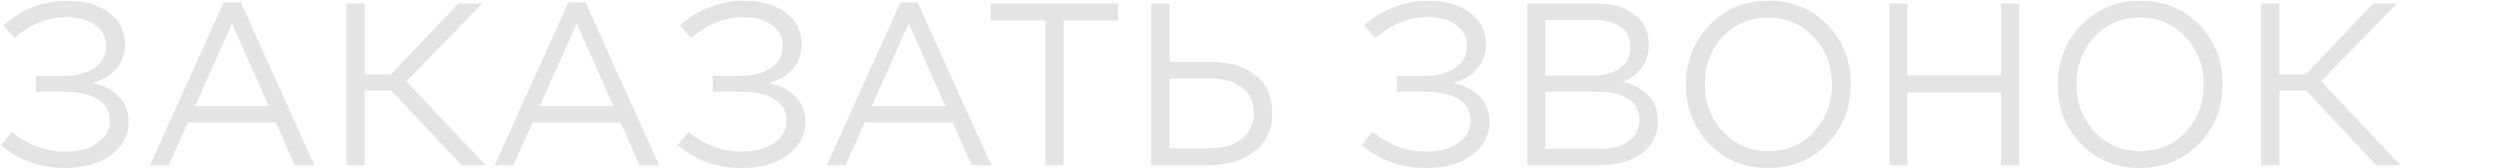 <?xml version="1.0" encoding="UTF-8" standalone="no"?>
<svg
   width="1710"
   height="115"
   viewBox="0 0 1710 115"
   fill="none"
   version="1.1"
   id="svg4"
   sodipodi:docname="call_text.svg"
   inkscape:version="1.1 (c68e22c387, 2021-05-23)"
   xmlns:inkscape="http://www.inkscape.org/namespaces/inkscape"
   xmlns:sodipodi="http://sodipodi.sourceforge.net/DTD/sodipodi-0.dtd"
   xmlns="http://www.w3.org/2000/svg"
   xmlns:svg="http://www.w3.org/2000/svg">
  <defs
     id="defs8" />
  <sodipodi:namedview
     id="namedview6"
     pagecolor="#ffffff"
     bordercolor="#666666"
     borderopacity="1.0"
     inkscape:pageshadow="2"
     inkscape:pageopacity="0.0"
     inkscape:pagecheckerboard="0"
     showgrid="false"
     inkscape:zoom="0.78014616"
     inkscape:cx="821.64091"
     inkscape:cy="54.476971"
     inkscape:window-width="2560"
     inkscape:window-height="1411"
     inkscape:window-x="7191"
     inkscape:window-y="-9"
     inkscape:window-maximized="1"
     inkscape:current-layer="svg4" />
  <path
     d="M 9.958,25.942 2.216,17.41 C 15.067,6.139 29.655,0.504 45.982,0.504 c 11.797,0 21.33,2.739 28.598,8.216 7.268,5.372 10.902,12.429 10.902,21.172 v 0.316 c 0,6.425 -1.896,11.955 -5.688,16.59 -3.792,4.529 -9.322,7.847 -16.59,9.954 7.584,1.58 13.588,4.687 18.012,9.322 4.529,4.529 6.794,10.165 6.794,16.906 v 0.158 c 0,9.164 -3.95,16.748 -11.85,22.752 -7.9,6.004 -18.486,9.006 -31.758,9.006 -16.959,0 -31.547,-5.214 -43.766,-15.642 l 7.426,-9.006 c 11.165,8.953 23.331,13.43 36.498,13.43 9.059,0 16.379,-1.949 21.962,-5.846 5.688,-4.003 8.532,-9.006 8.532,-15.01 v -0.316 c 0,-6.425 -2.739,-11.323 -8.216,-14.694 C 61.361,64.441 53.619,62.756 43.612,62.756 H 24.652 V 51.854 H 43.77 c 8.532,0 15.431,-1.791 20.698,-5.372 5.372,-3.581 8.058,-8.637 8.058,-15.168 v -0.158 c 0,-5.793 -2.475,-10.481 -7.426,-14.062 -4.845,-3.581 -11.323,-5.372 -19.434,-5.372 -12.851,0 -24.753,4.74 -35.708,14.22 z M 102.615,113 153.017,1.61 h 11.692 L 215.111,113 h -13.43 L 188.725,83.77 H 128.527 L 115.413,113 Z m 30.81,-40.448 h 50.402 L 158.705,16.146 Z M 236.921,113 V 2.4 h 12.482 V 50.906 h 18.012 L 313.551,2.4 h 16.274 L 278.001,55.646 332.195,113 h -16.59 L 267.889,62.124 H 249.403 V 113 Z m 101.46,0 50.402,-111.39 h 11.692 L 450.877,113 h -13.43 L 424.491,83.77 H 364.293 L 351.179,113 Z m 30.81,-40.448 h 50.402 L 394.471,16.146 Z m 103.658,-46.61 -7.742,-8.532 c 12.85,-11.271 27.439,-16.906 43.766,-16.906 11.797,0 21.33,2.739 28.598,8.216 7.268,5.372 10.902,12.429 10.902,21.172 v 0.316 c 0,6.425 -1.896,11.955 -5.688,16.59 -3.792,4.529 -9.322,7.847 -16.59,9.954 7.584,1.58 13.588,4.687 18.012,9.322 4.529,4.529 6.794,10.165 6.794,16.906 v 0.158 c 0,9.164 -3.95,16.748 -11.85,22.752 -7.9,6.004 -18.486,9.006 -31.758,9.006 -16.959,0 -31.548,-5.214 -43.766,-15.642 l 7.426,-9.006 c 11.165,8.953 23.331,13.43 36.498,13.43 9.058,0 16.379,-1.949 21.962,-5.846 5.688,-4.003 8.532,-9.006 8.532,-15.01 v -0.316 c 0,-6.425 -2.739,-11.323 -8.216,-14.694 -5.478,-3.371 -13.22,-5.056 -23.226,-5.056 h -18.96 V 51.854 h 19.118 c 8.532,0 15.431,-1.791 20.698,-5.372 5.372,-3.581 8.058,-8.637 8.058,-15.168 v -0.158 c 0,-5.793 -2.476,-10.481 -7.426,-14.062 -4.846,-3.581 -11.324,-5.372 -19.434,-5.372 -12.851,0 -24.754,4.74 -35.708,14.22 z M 565.506,113 615.908,1.61 H 627.6 L 678.002,113 h -13.43 L 651.616,83.77 H 591.418 L 578.304,113 Z m 30.81,-40.448 h 50.402 L 621.596,16.146 Z M 714.99,113 V 13.934 H 677.702 V 2.4 H 764.76 V 13.934 H 727.472 V 113 Z m 72.463,0 V 2.4 h 12.482 V 42.374 h 28.598 c 12.64,0 22.752,3.055 30.336,9.164 7.584,6.004 11.376,14.431 11.376,25.28 v 0.316 c 0,11.271 -4.056,20.066 -12.166,26.386 -8.111,6.32 -18.539,9.48 -31.284,9.48 z m 12.482,-11.534 h 27.334 c 9.058,0 16.379,-2.159 21.962,-6.478 5.582,-4.319 8.374,-10.112 8.374,-17.38 v -0.316 c 0,-7.479 -2.686,-13.272 -8.058,-17.38 -5.267,-4.108 -12.43,-6.162 -21.488,-6.162 H 799.935 Z M 940.831,25.942 933.089,17.41 C 945.94,6.139 960.528,0.504 976.855,0.504 c 11.797,0 21.33,2.739 28.595,8.216 7.27,5.372 10.91,12.429 10.91,21.172 v 0.316 c 0,6.425 -1.9,11.955 -5.69,16.59 -3.79,4.529 -9.32,7.847 -16.593,9.954 7.583,1.58 13.593,4.687 18.013,9.322 4.53,4.529 6.79,10.165 6.79,16.906 v 0.158 c 0,9.164 -3.95,16.748 -11.85,22.752 -7.897,6.004 -18.483,9.006 -31.755,9.006 -16.959,0 -31.547,-5.214 -43.766,-15.642 l 7.426,-9.006 c 11.165,8.953 23.331,13.43 36.498,13.43 9.059,0 16.379,-1.949 21.962,-5.846 5.685,-4.003 8.535,-9.006 8.535,-15.01 v -0.316 c 0,-6.425 -2.74,-11.323 -8.219,-14.694 -5.477,-3.371 -13.219,-5.056 -23.226,-5.056 h -18.96 V 51.854 h 19.118 c 8.532,0 15.431,-1.791 20.698,-5.372 5.369,-3.581 8.059,-8.637 8.059,-15.168 v -0.158 c 0,-5.793 -2.48,-10.481 -7.427,-14.062 -4.845,-3.581 -11.323,-5.372 -19.434,-5.372 -12.851,0 -24.753,4.74 -35.708,14.22 z M 1044.67,113 V 2.4 h 47.08 c 12.53,0 22.17,3.265 28.91,9.796 4.74,4.845 7.11,10.744 7.11,17.696 v 0.316 c 0,12.008 -5.84,20.54 -17.53,25.596 15.8,4.529 23.7,13.43 23.7,26.702 v 0.316 c 0,9.375 -3.64,16.748 -10.91,22.12 -7.26,5.372 -17.01,8.058 -29.23,8.058 z m 70.46,-81.054 V 31.63 c 0,-5.583 -2.16,-9.954 -6.47,-13.114 -4.22,-3.265 -10.22,-4.898 -18.02,-4.898 h -33.65 v 38.078 h 32.71 c 7.79,0 13.95,-1.685 18.48,-5.056 4.64,-3.371 6.95,-8.269 6.95,-14.694 z m 6.17,50.086 v -0.316 c 0,-6.109 -2.53,-10.797 -7.59,-14.062 -4.95,-3.265 -12.22,-4.898 -21.8,-4.898 h -34.92 v 39.026 h 37.13 c 8.53,0 15.17,-1.738 19.91,-5.214 4.84,-3.476 7.27,-8.321 7.27,-14.536 z m 128.73,16.116 c -10.64,11.165 -24.17,16.748 -40.61,16.748 -16.43,0 -29.91,-5.53 -40.44,-16.59 -10.54,-11.165 -15.8,-24.595 -15.8,-40.29 V 57.7 c 0,-15.695 5.31,-29.125 15.95,-40.29 10.64,-11.271 24.18,-16.906 40.61,-16.906 16.43,0 29.91,5.583 40.45,16.748 10.53,11.06 15.8,24.437 15.8,40.132 V 57.7 c 0,15.695 -5.32,29.177 -15.96,40.448 z m -71.57,-8.058 c 8.32,8.848 18.74,13.272 31.28,13.272 12.53,0 22.86,-4.371 30.97,-13.114 8.21,-8.743 12.32,-19.487 12.32,-32.232 V 57.7 c 0,-12.745 -4.16,-23.542 -12.48,-32.39 -8.22,-8.848 -18.59,-13.272 -31.13,-13.272 -12.53,0 -22.91,4.371 -31.12,13.114 -8.11,8.743 -12.17,19.487 -12.17,32.232 V 57.7 c 0,12.745 4.11,23.542 12.33,32.39 z M 1292.31,113 V 2.4 h 12.48 V 51.538 h 63.84 V 2.4 h 12.48 V 113 h -12.48 V 63.23 h -63.84 V 113 Z m 212,-14.852 c -10.64,11.165 -24.17,16.748 -40.61,16.748 -16.43,0 -29.91,-5.53 -40.44,-16.59 -10.54,-11.165 -15.8,-24.595 -15.8,-40.29 V 57.7 c 0,-15.695 5.32,-29.125 15.95,-40.29 10.64,-11.271 24.18,-16.906 40.61,-16.906 16.43,0 29.92,5.583 40.45,16.748 10.53,11.06 15.8,24.437 15.8,40.132 V 57.7 c 0,15.695 -5.32,29.177 -15.96,40.448 z m -71.57,-8.058 c 8.32,8.848 18.75,13.272 31.28,13.272 12.54,0 22.86,-4.371 30.97,-13.114 8.21,-8.743 12.32,-19.487 12.32,-32.232 V 57.7 c 0,-12.745 -4.16,-23.542 -12.48,-32.39 -8.22,-8.848 -18.59,-13.272 -31.13,-13.272 -12.53,0 -22.91,4.371 -31.12,13.114 -8.11,8.743 -12.17,19.487 -12.17,32.232 V 57.7 c 0,12.745 4.11,23.542 12.33,32.39 z M 1546.59,113 V 2.4 h 12.49 V 50.906 h 18.01 l 46.13,-48.506 h 16.28 L 1587.67,55.646 1641.87,113 h -16.59 l -47.72,-50.876 h -18.48 V 113 Z"
     fill="#e4e4e4"
     id="path2" />
</svg>
